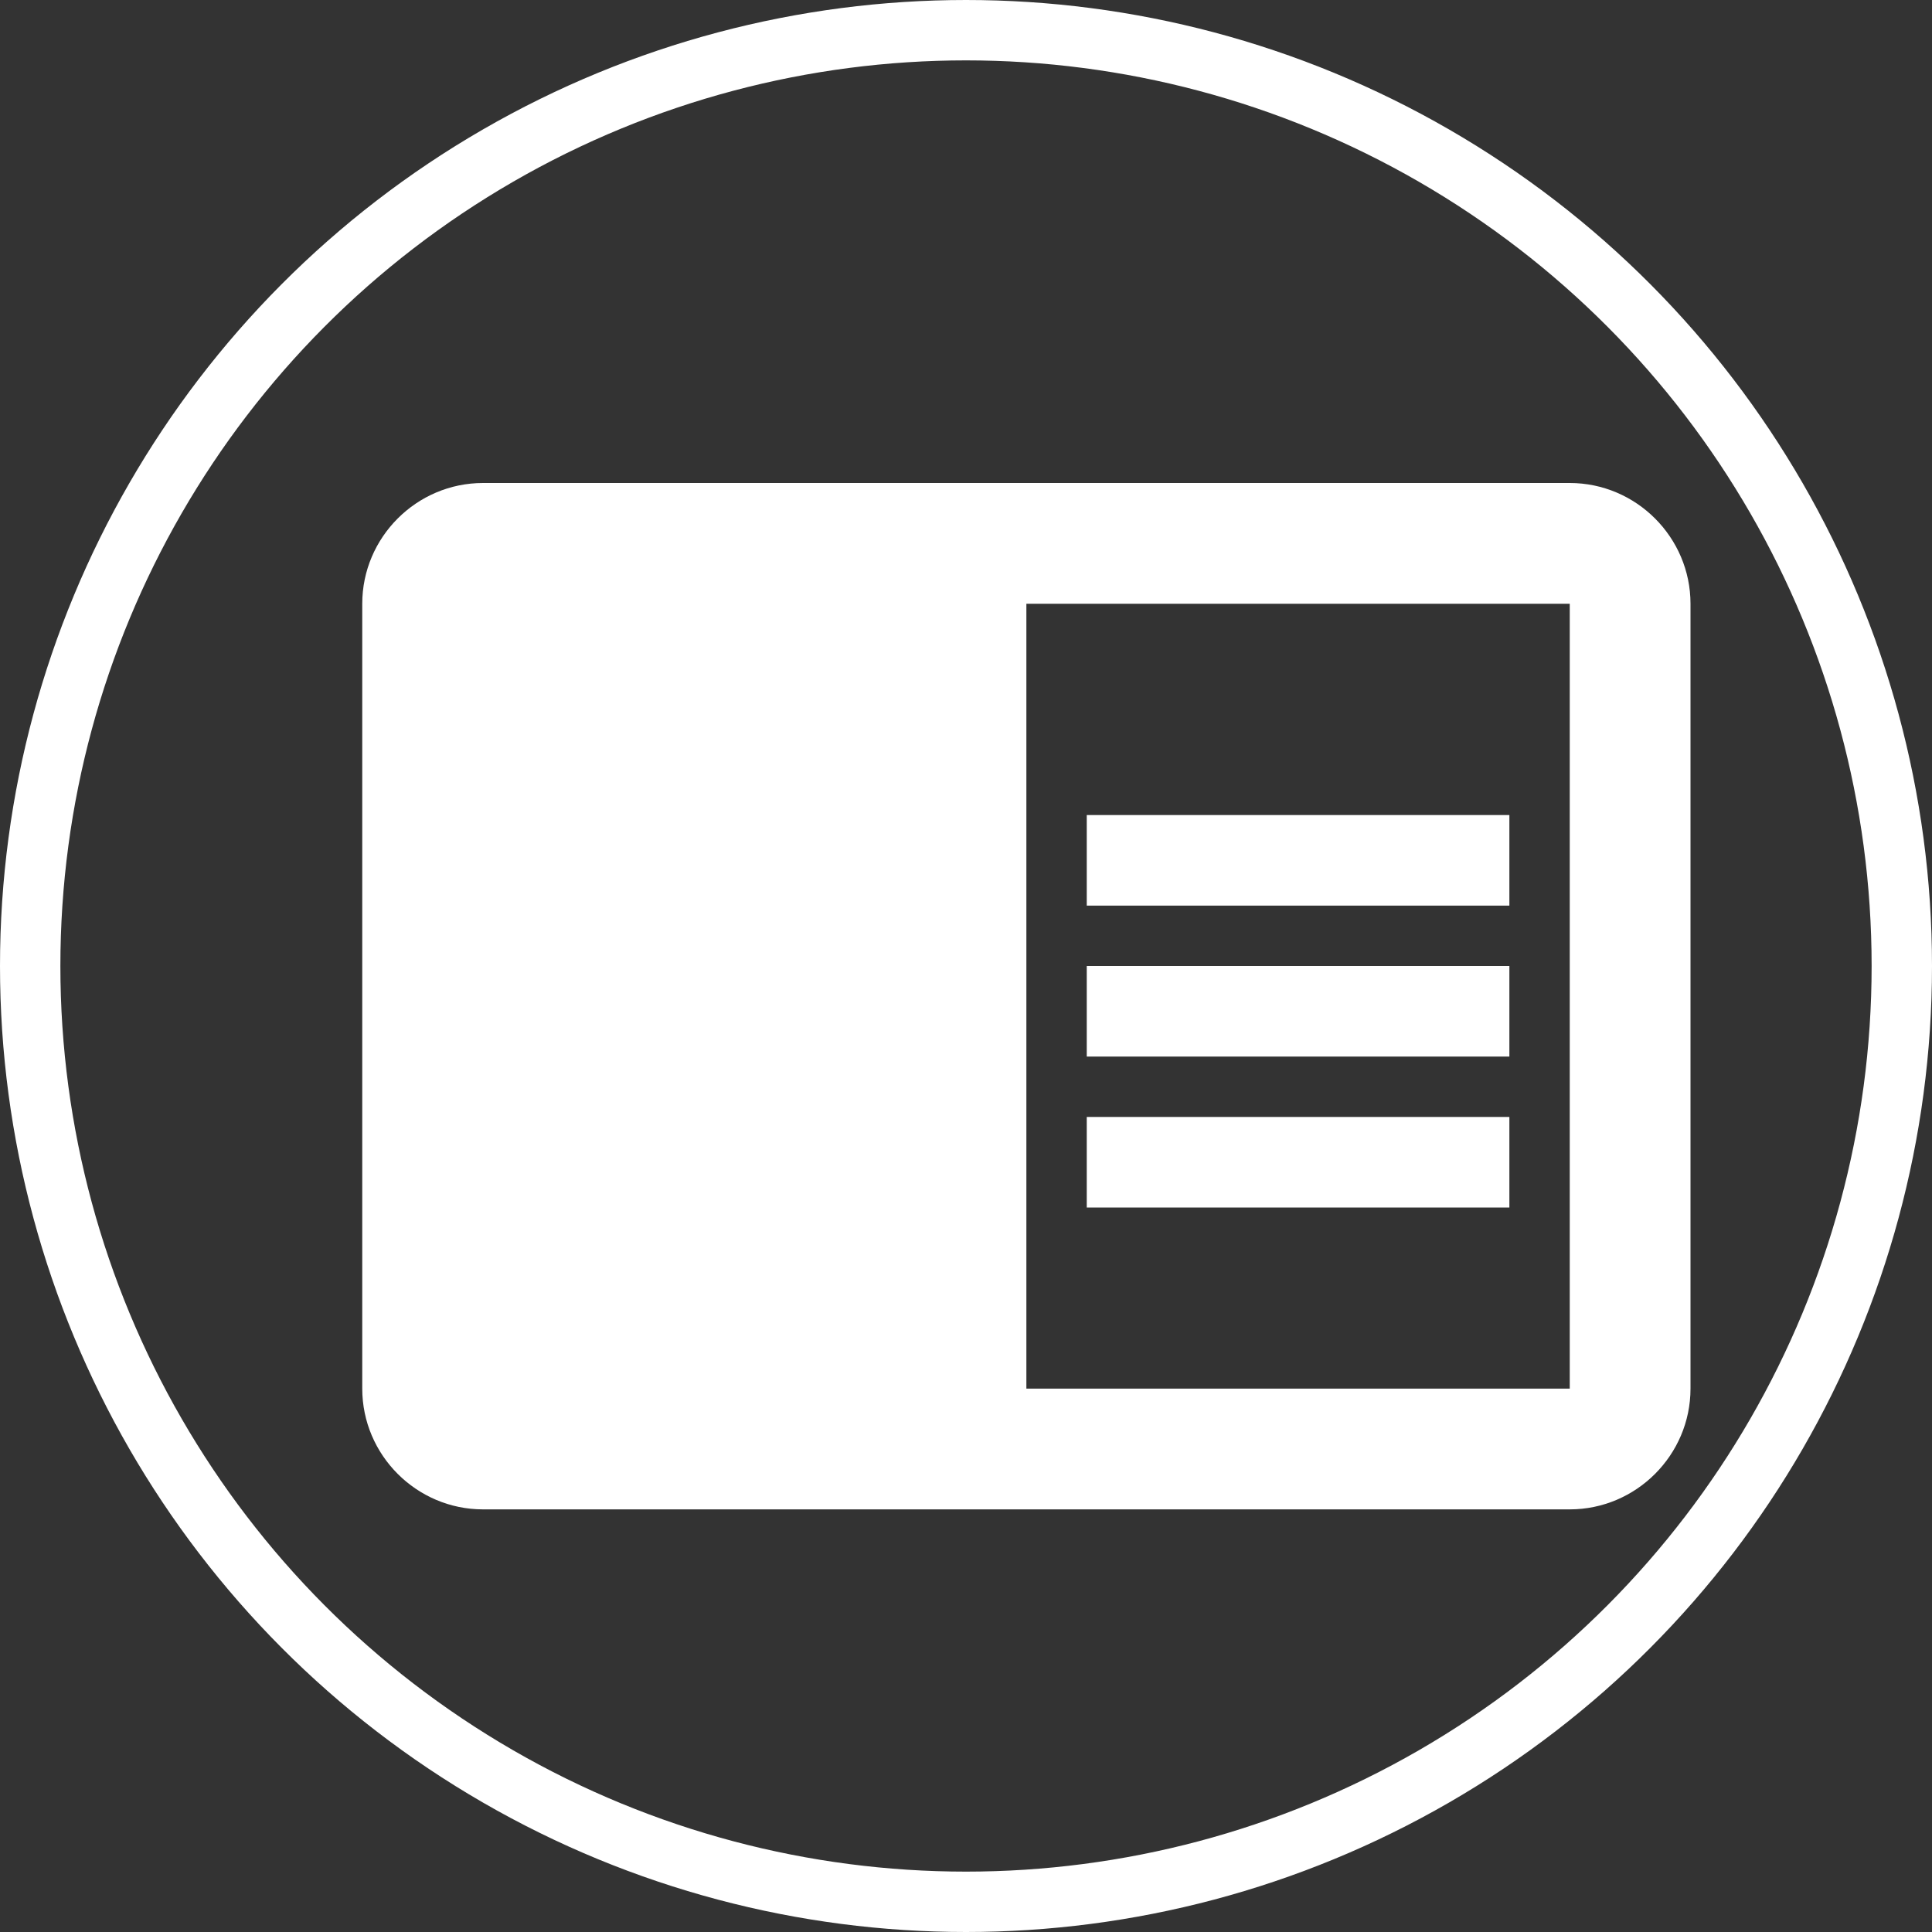 <svg width="32" height="32" viewBox="0 0 32 32" fill="none" xmlns="http://www.w3.org/2000/svg">
<rect x="0" y="0" width="32" height="32" fill="#333333" stroke="none"/>
<circle cx="16" cy="16" r="15.5" stroke="white"/>
<path d="M18 16H25V17.5H18V16ZM18 13.5H25V15H18V13.5ZM18 18.5H25V20H18V18.5ZM26 8H8C6.9 8 6 8.9 6 10V23C6 24.1 6.9 25 8 25H26C27.1 25 28 24.1 28 23V10C28 8.9 27.1 8 26 8ZM26 23H17V10H26V23Z" fill="white"/>
</svg>

